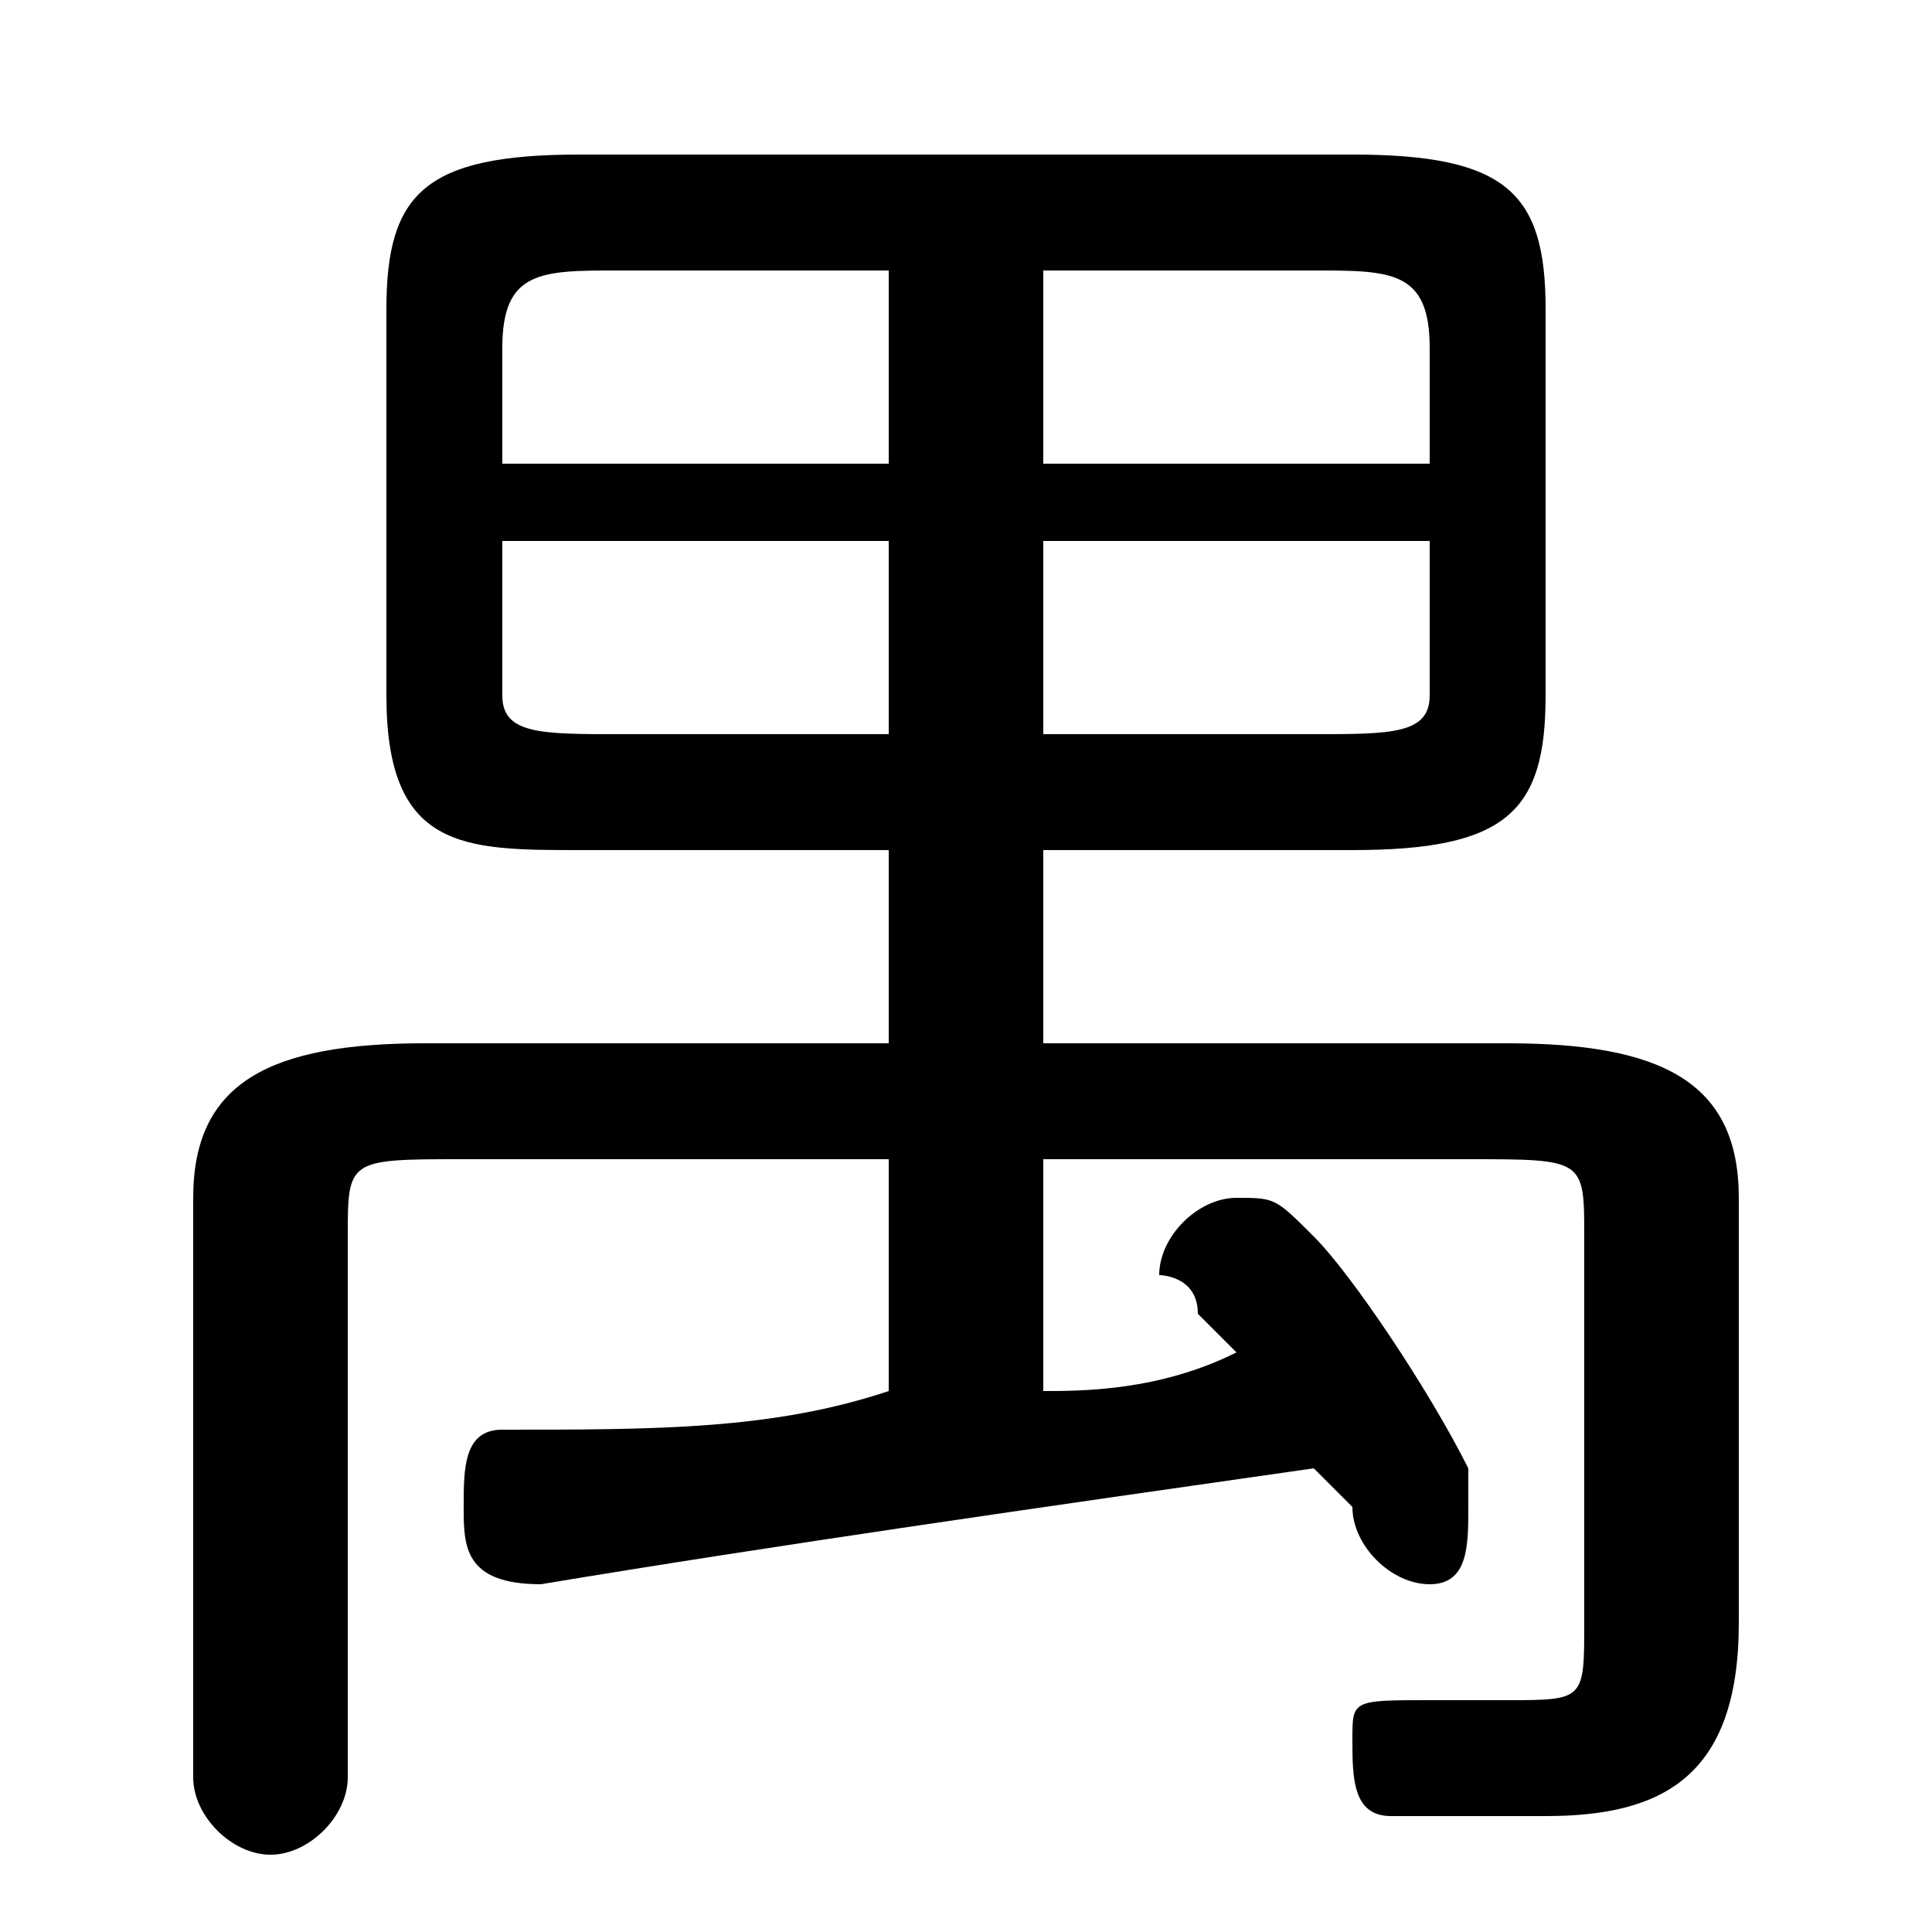 <svg xmlns="http://www.w3.org/2000/svg" viewBox="0 -44.0 50.0 50.0">
    <rect x="0" y="-44.0" width="50.0" height="50.0" fill="#808080" stroke="none"/>
    <g transform="scale(1, -1)">
        <!-- ボディの枠 -->
        <rect x="0" y="-6.0" width="50.0" height="50.0"
            stroke="white" fill="white"/>
        <!-- グリフ座標系の原点 -->
        <circle cx="0" cy="0" r="5" fill="white"/>
        <!-- グリフのアウトライン -->
        <g style="fill:black;stroke:#000000;stroke-width:0;stroke-linecap:round;stroke-linejoin:round;">
        <path d="M 27.0 22.0 L 35.0 22.0 C 39.0 22.0 40.0 23.0 40.0 26.0 L 40.0 36.0 C 40.0 39.0 39.0 40.0 35.0 40.0 L 15.0 40.0 C 11.0 40.0 10.0 39.0 10.0 36.0 L 10.0 26.0 C 10.0 22.0 12.0 22.0 15.0 22.0 L 23.0 22.0 L 23.0 17.0 L 11.0 17.0 C 7.0 17.0 5.0 16.0 5.0 13.0 L 5.0 -2.0 C 5.0 -3.0 6.0 -4.0 7.0 -4.0 C 8.0 -4.0 9.0 -3.0 9.0 -2.0 L 9.0 12.0 C 9.0 14.0 9.0 14.0 12.0 14.0 L 23.0 14.0 L 23.0 8.0 C 20.0 7.0 17.0 7.0 13.0 7.0 C 12.0 7.0 12.0 6.0 12.0 5.0 C 12.0 4.0 12.0 3.0 14.0 3.0 C 20.0 4.0 27.0 5.0 34.0 6.0 C 34.0 6.0 35.0 5.0 35.0 5.0 C 35.0 4.0 36.0 3.0 37.0 3.0 C 38.0 3.0 38.0 4.0 38.0 5.0 C 38.0 6.0 38.0 6.0 38.0 6.0 C 37.0 8.0 35.0 11.0 34.0 12.0 C 33.0 13.0 33.0 13.0 32.0 13.0 C 31.0 13.0 30.0 12.0 30.0 11.0 C 30.0 11.0 31.0 11.0 31.0 10.0 C 31.0 10.0 32.0 9.0 32.0 9.0 C 30.0 8.0 28.0 8.0 27.0 8.0 L 27.0 14.0 L 38.0 14.0 C 41.0 14.0 41.0 14.0 41.0 12.0 L 41.0 2.0 C 41.0 0.0 41.0 0.0 39.0 0.0 C 39.0 0.0 38.0 0.0 37.0 0.0 C 35.0 0.0 35.0 -0.0 35.0 -1.0 C 35.0 -2.0 35.0 -3.0 36.0 -3.0 C 37.0 -3.0 39.0 -3.0 40.0 -3.0 C 43.0 -3.0 45.0 -2.0 45.0 2.0 L 45.0 13.0 C 45.0 16.0 43.0 17.0 39.0 17.0 L 27.0 17.0 Z M 27.0 30.0 L 37.0 30.0 L 37.0 26.0 C 37.0 25.0 36.0 25.0 34.0 25.0 L 27.0 25.0 Z M 23.0 30.0 L 23.0 25.0 L 16.0 25.0 C 14.0 25.0 13.0 25.0 13.0 26.0 L 13.0 30.0 Z M 27.0 37.0 L 34.0 37.0 C 36.0 37.0 37.0 37.0 37.0 35.0 L 37.0 32.0 L 27.0 32.0 Z M 23.0 37.0 L 23.0 32.0 L 13.0 32.0 L 13.0 35.0 C 13.0 37.0 14.0 37.0 16.0 37.0 Z"/>
    </g>
    </g>
</svg>
